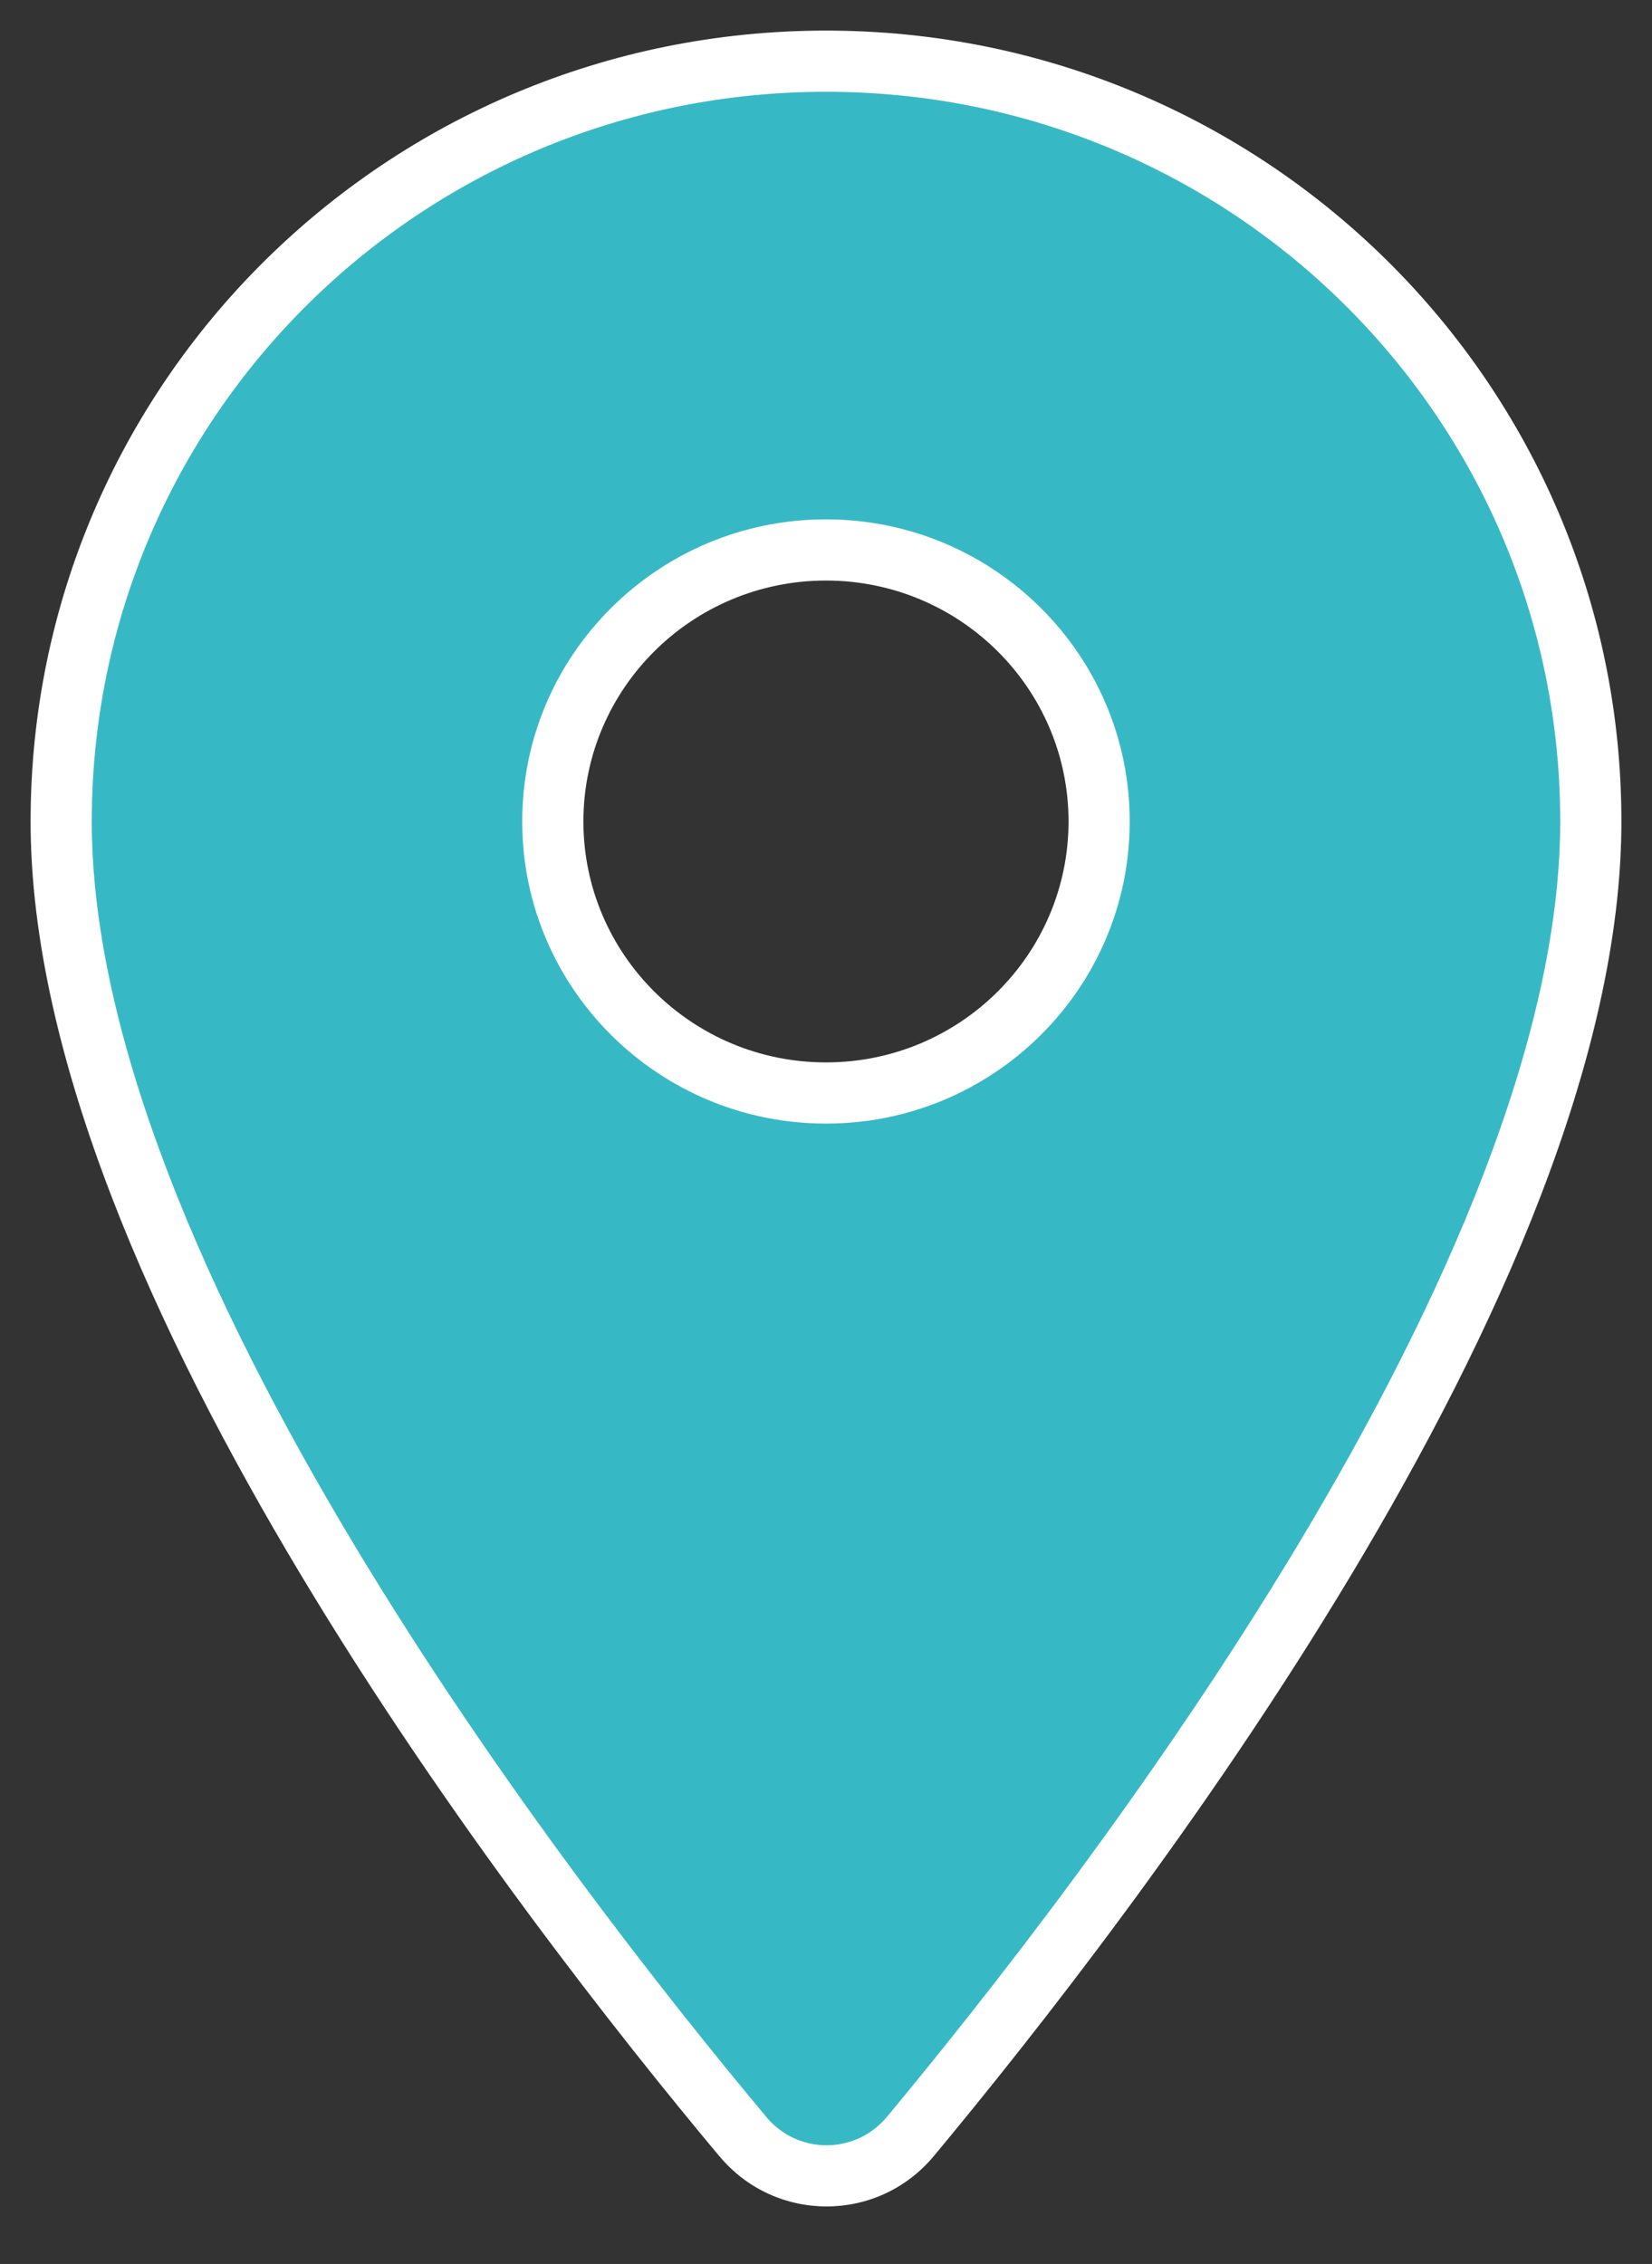 <svg width="27" height="37" viewBox="0 0 27 37" fill="none" xmlns="http://www.w3.org/2000/svg">
<rect x="0" y="0" width="27" height="37" fill="#333333" stroke="none"/>
<path fill-rule="evenodd" clip-rule="evenodd" d="M1 13.425C1 6.556 6.589 1 13.5 1C20.411 1 26 6.556 26 13.425C26 20.827 18.107 31.034 14.875 34.921C14.161 35.773 12.857 35.773 12.143 34.921C8.893 31.034 1 20.827 1 13.425ZM9.035 13.425C9.035 15.875 11.035 17.863 13.5 17.863C15.964 17.863 17.964 15.875 17.964 13.425C17.964 10.976 15.964 8.988 13.5 8.988C11.035 8.988 9.035 10.976 9.035 13.425Z" fill="#37B9C5"/>
<path d="M14.875 34.921L15.258 35.242L15.259 35.241L14.875 34.921ZM12.143 34.921L11.759 35.242L11.76 35.242L12.143 34.921ZM13.5 0.5C6.316 0.5 0.5 6.277 0.5 13.425H1.5C1.5 6.835 6.863 1.5 13.5 1.5V0.5ZM26.5 13.425C26.5 6.277 20.684 0.5 13.5 0.5V1.5C20.137 1.5 25.5 6.835 25.5 13.425H26.5ZM15.259 35.241C16.883 33.288 19.682 29.743 22.078 25.748C24.462 21.775 26.5 17.272 26.5 13.425H25.5C25.5 16.981 23.592 21.282 21.221 25.234C18.862 29.166 16.099 32.667 14.491 34.602L15.259 35.241ZM11.76 35.242C12.674 36.333 14.344 36.333 15.258 35.242L14.492 34.6C13.977 35.214 13.04 35.214 12.526 34.6L11.76 35.242ZM0.5 13.425C0.5 17.272 2.538 21.775 4.924 25.749C7.322 29.743 10.126 33.289 11.759 35.242L12.527 34.6C10.909 32.666 8.142 29.165 5.781 25.234C3.408 21.282 1.5 16.981 1.5 13.425H0.5ZM13.5 17.363C11.309 17.363 9.535 15.596 9.535 13.425H8.535C8.535 16.154 10.762 18.363 13.5 18.363V17.363ZM17.464 13.425C17.464 15.596 15.691 17.363 13.5 17.363V18.363C16.237 18.363 18.464 16.154 18.464 13.425H17.464ZM13.5 9.488C15.691 9.488 17.464 11.255 17.464 13.425H18.464C18.464 10.697 16.237 8.488 13.5 8.488V9.488ZM9.535 13.425C9.535 11.255 11.309 9.488 13.5 9.488V8.488C10.762 8.488 8.535 10.697 8.535 13.425H9.535Z" fill="white"/>
</svg>
